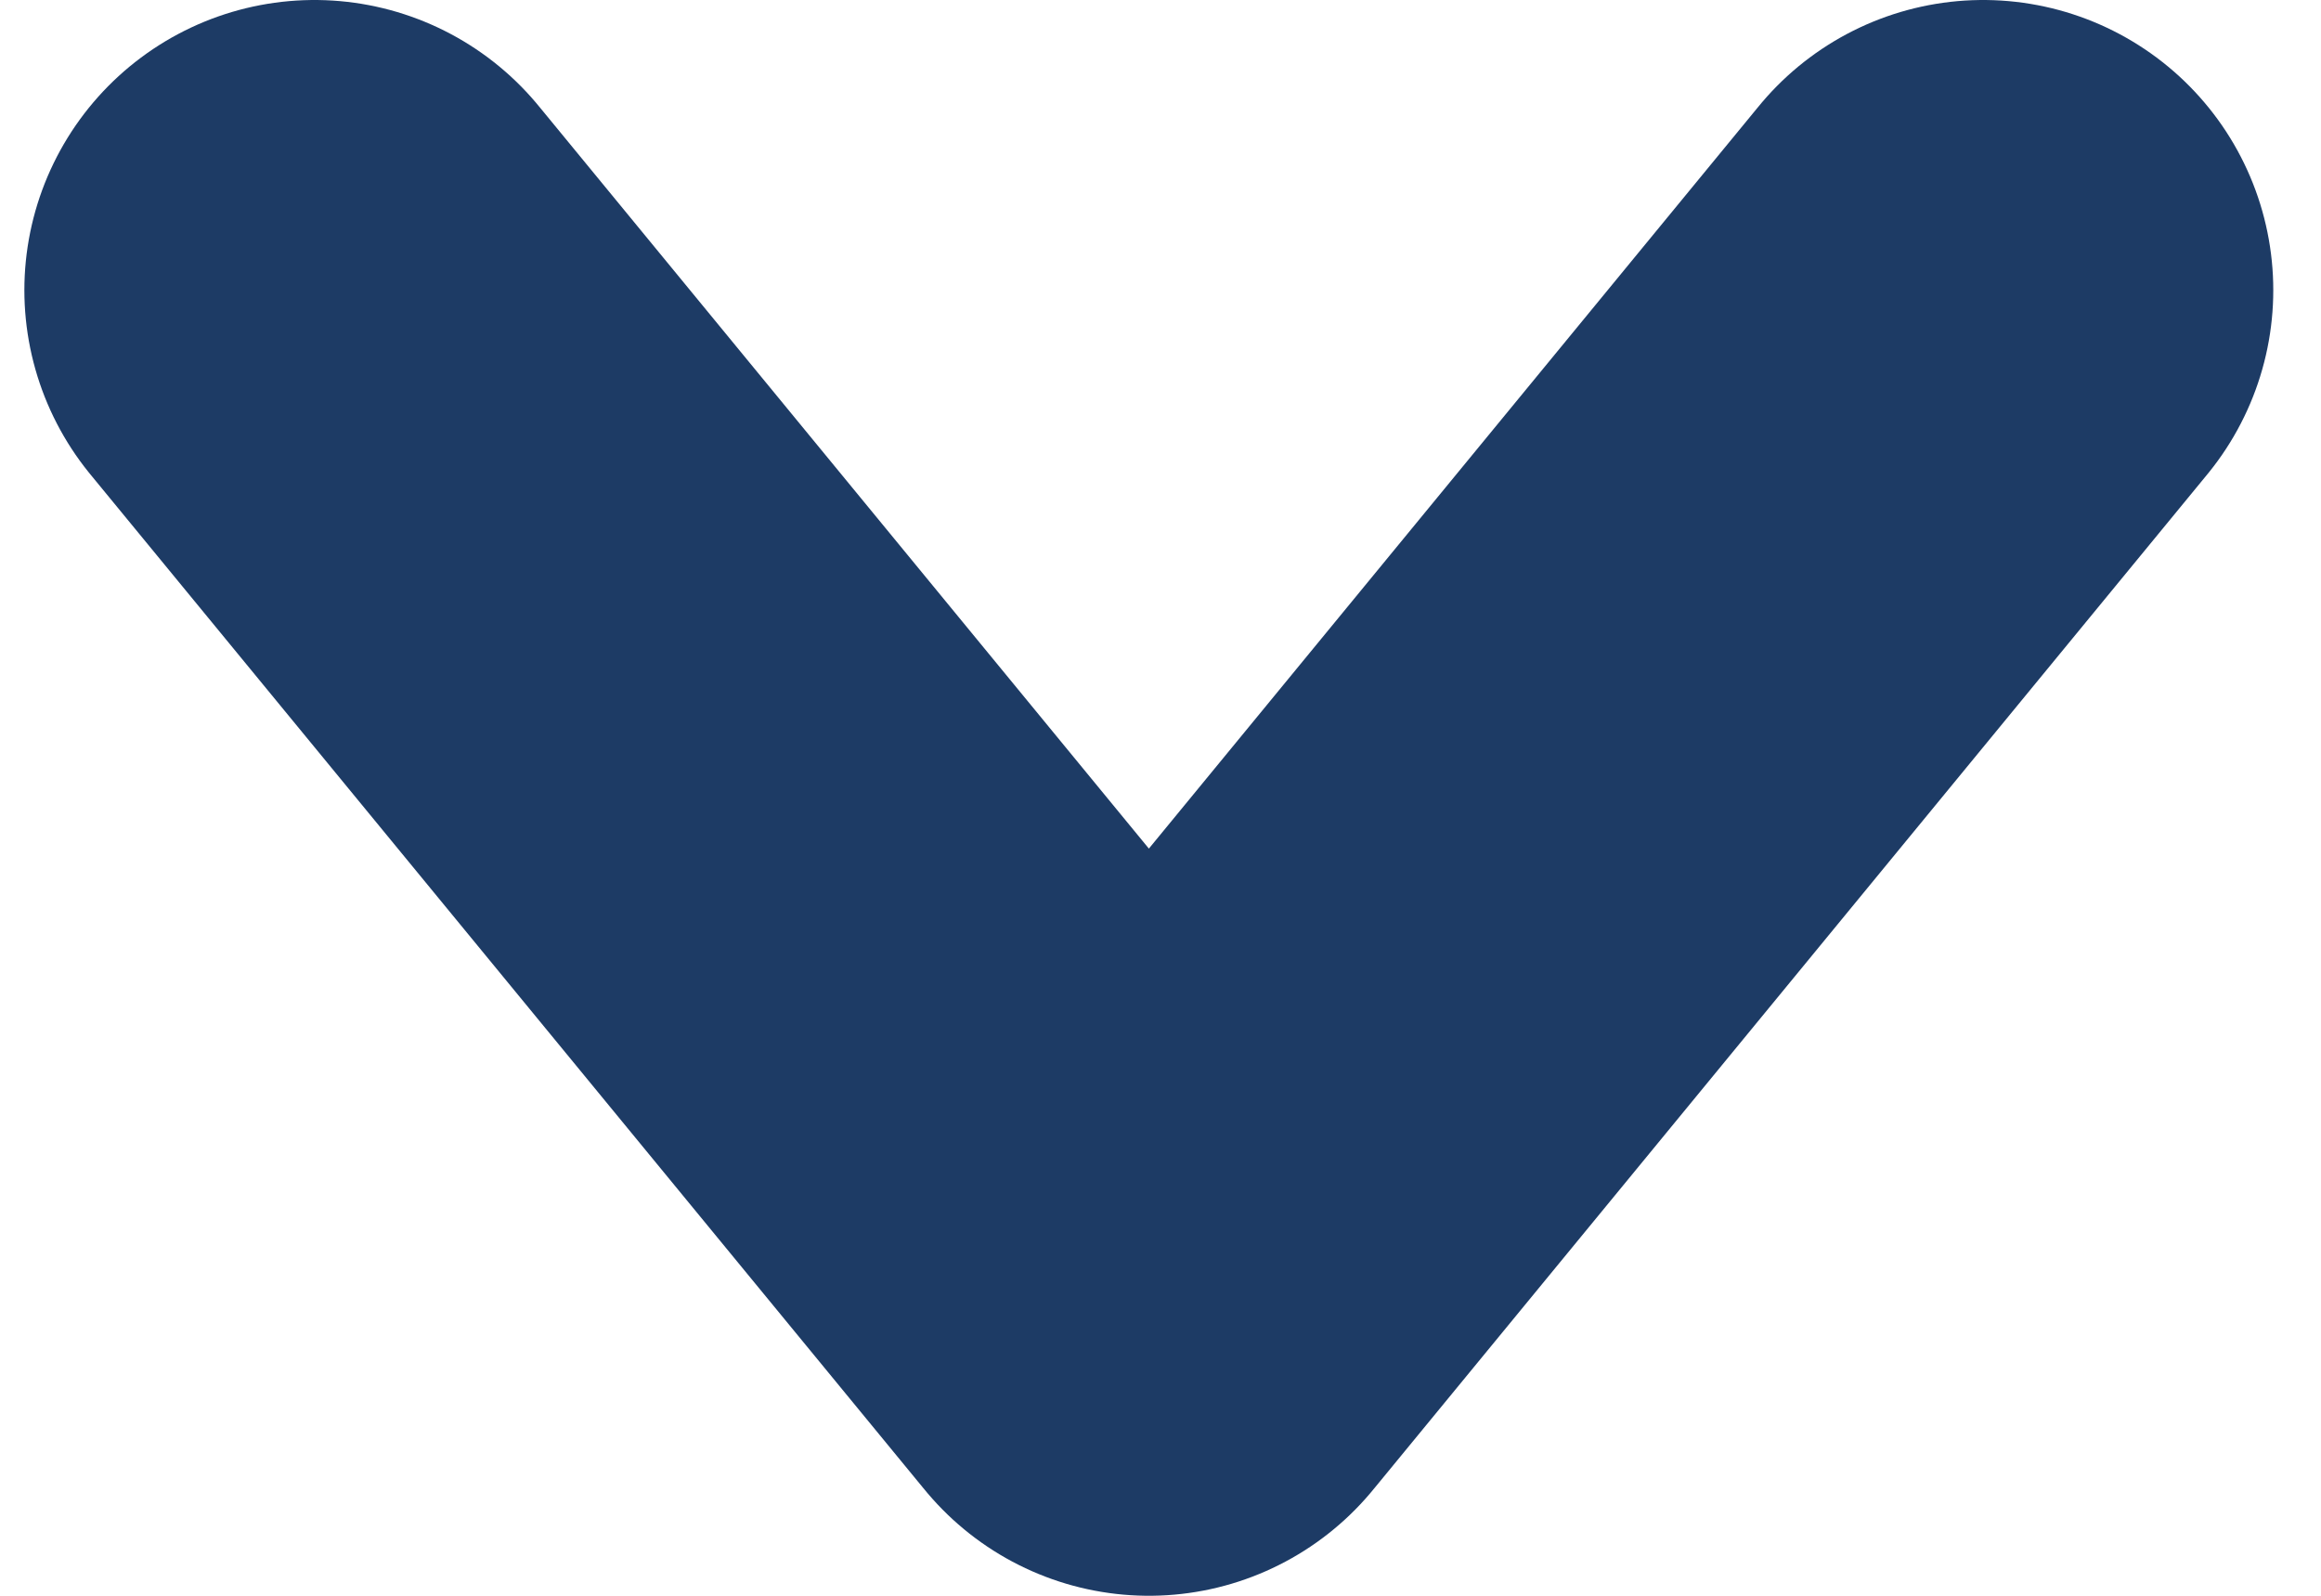 <svg width="16" height="11" viewBox="0 0 16 11" fill="none" xmlns="http://www.w3.org/2000/svg">
<path d="M2.168 2L7.92 9L13.671 2" stroke="#1D3B65" stroke-width="4" stroke-linecap="round" stroke-linejoin="round"/>
</svg>
